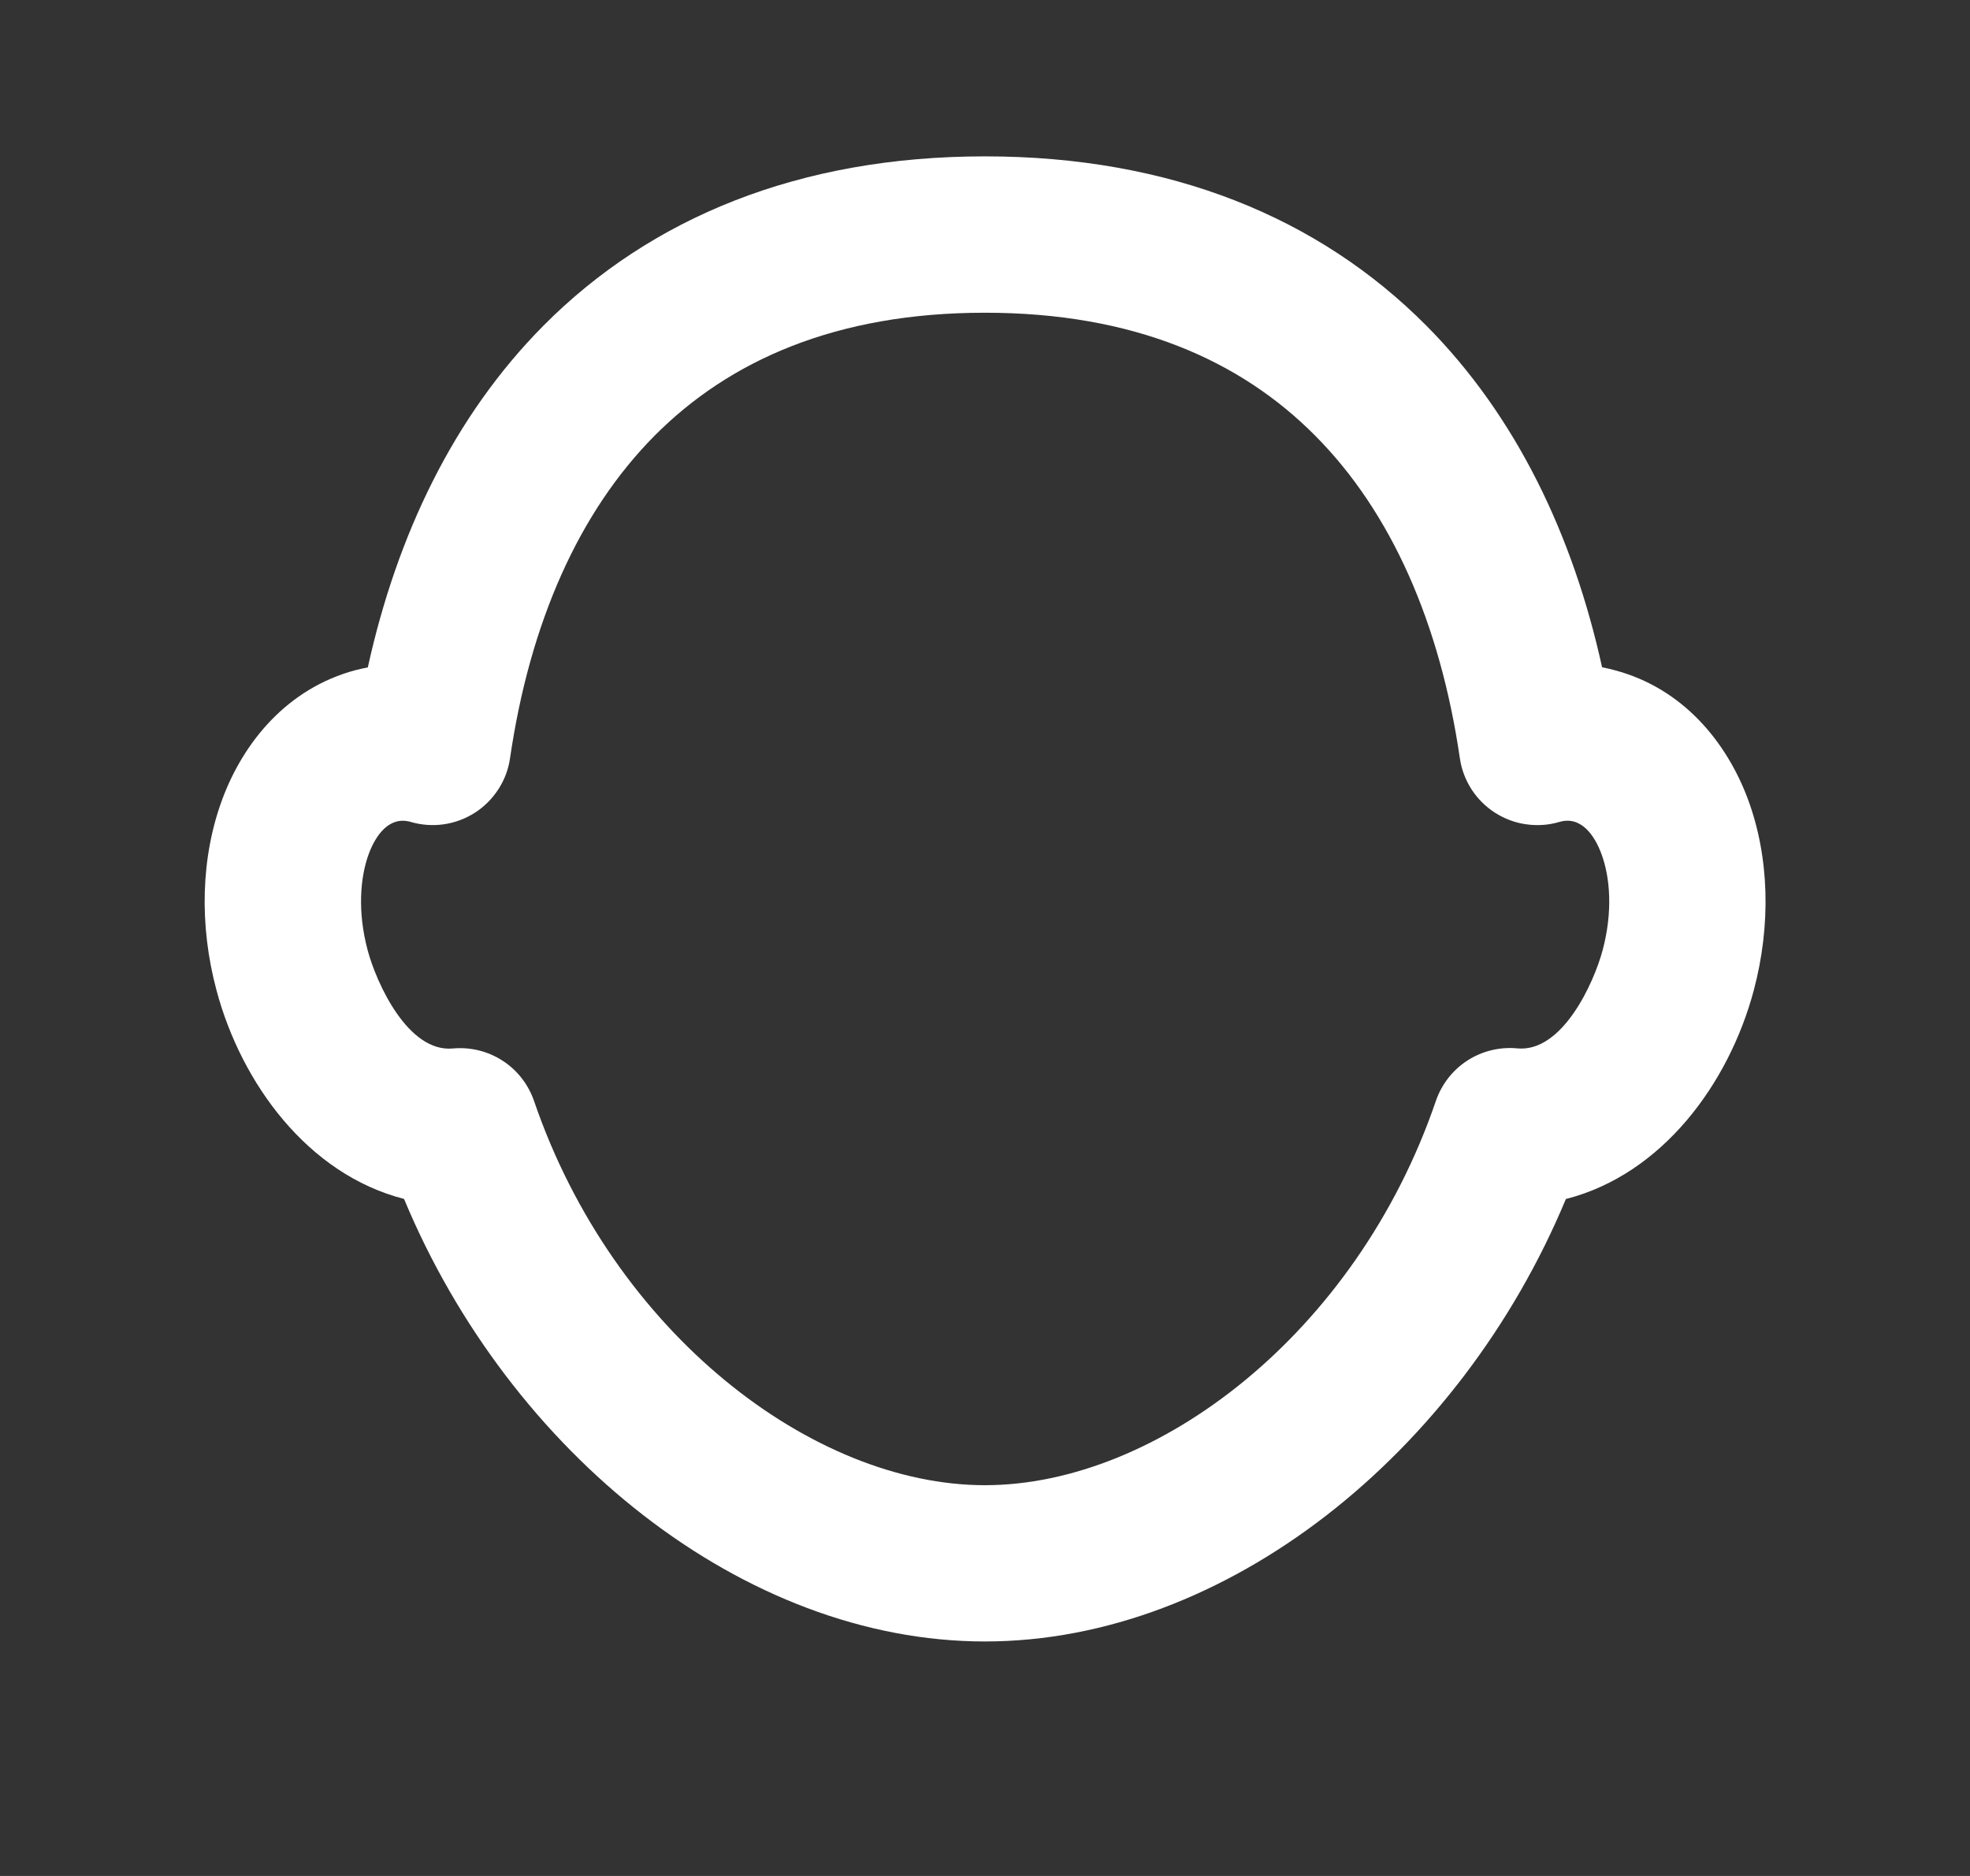 <svg width="21" height="20" viewBox="0 0 21 20" fill="none" xmlns="http://www.w3.org/2000/svg">
<rect x="0" y="0" width="21" height="20" fill="#333333" stroke="none"/>
<path fill-rule="evenodd" clip-rule="evenodd" d="M6.979 4.644C6.17 5.459 5.648 6.64 5.437 8.083C5.42 8.201 5.378 8.314 5.313 8.414C5.248 8.514 5.163 8.6 5.063 8.664C4.963 8.728 4.85 8.771 4.731 8.788C4.613 8.805 4.493 8.796 4.379 8.763C4.149 8.696 4.005 8.906 3.932 9.101C3.838 9.354 3.81 9.722 3.919 10.13C4.014 10.485 4.35 11.222 4.827 11.178C5.013 11.161 5.2 11.206 5.357 11.308C5.514 11.409 5.632 11.561 5.693 11.738C6.54 14.214 8.665 15.834 10.499 15.834C12.334 15.834 14.46 14.214 15.306 11.738C15.367 11.56 15.485 11.408 15.643 11.306C15.8 11.205 15.988 11.159 16.174 11.177C16.652 11.223 16.989 10.485 17.084 10.13C17.193 9.722 17.165 9.354 17.07 9.101C16.997 8.905 16.853 8.695 16.622 8.763C16.508 8.797 16.387 8.805 16.269 8.788C16.151 8.772 16.038 8.729 15.937 8.665C15.837 8.601 15.751 8.515 15.686 8.415C15.622 8.315 15.579 8.202 15.562 8.084C15.351 6.641 14.829 5.459 14.02 4.645C13.226 3.845 12.091 3.334 10.499 3.334C8.908 3.334 7.773 3.846 6.979 4.644ZM5.796 3.469C6.938 2.321 8.518 1.667 10.499 1.667C12.481 1.667 14.06 2.321 15.203 3.47C16.166 4.439 16.77 5.712 17.078 7.114C17.124 7.123 17.169 7.133 17.215 7.146C17.939 7.339 18.405 7.909 18.633 8.521C18.86 9.134 18.882 9.859 18.694 10.562C18.43 11.548 17.723 12.52 16.692 12.783C15.565 15.492 13.071 17.5 10.499 17.5C7.928 17.5 5.433 15.49 4.307 12.782C3.278 12.518 2.573 11.546 2.309 10.562C2.12 9.859 2.142 9.134 2.37 8.52C2.597 7.909 3.064 7.339 3.788 7.145C3.832 7.134 3.877 7.124 3.921 7.115C4.23 5.712 4.833 4.439 5.796 3.469Z" fill="white"/>
</svg>
